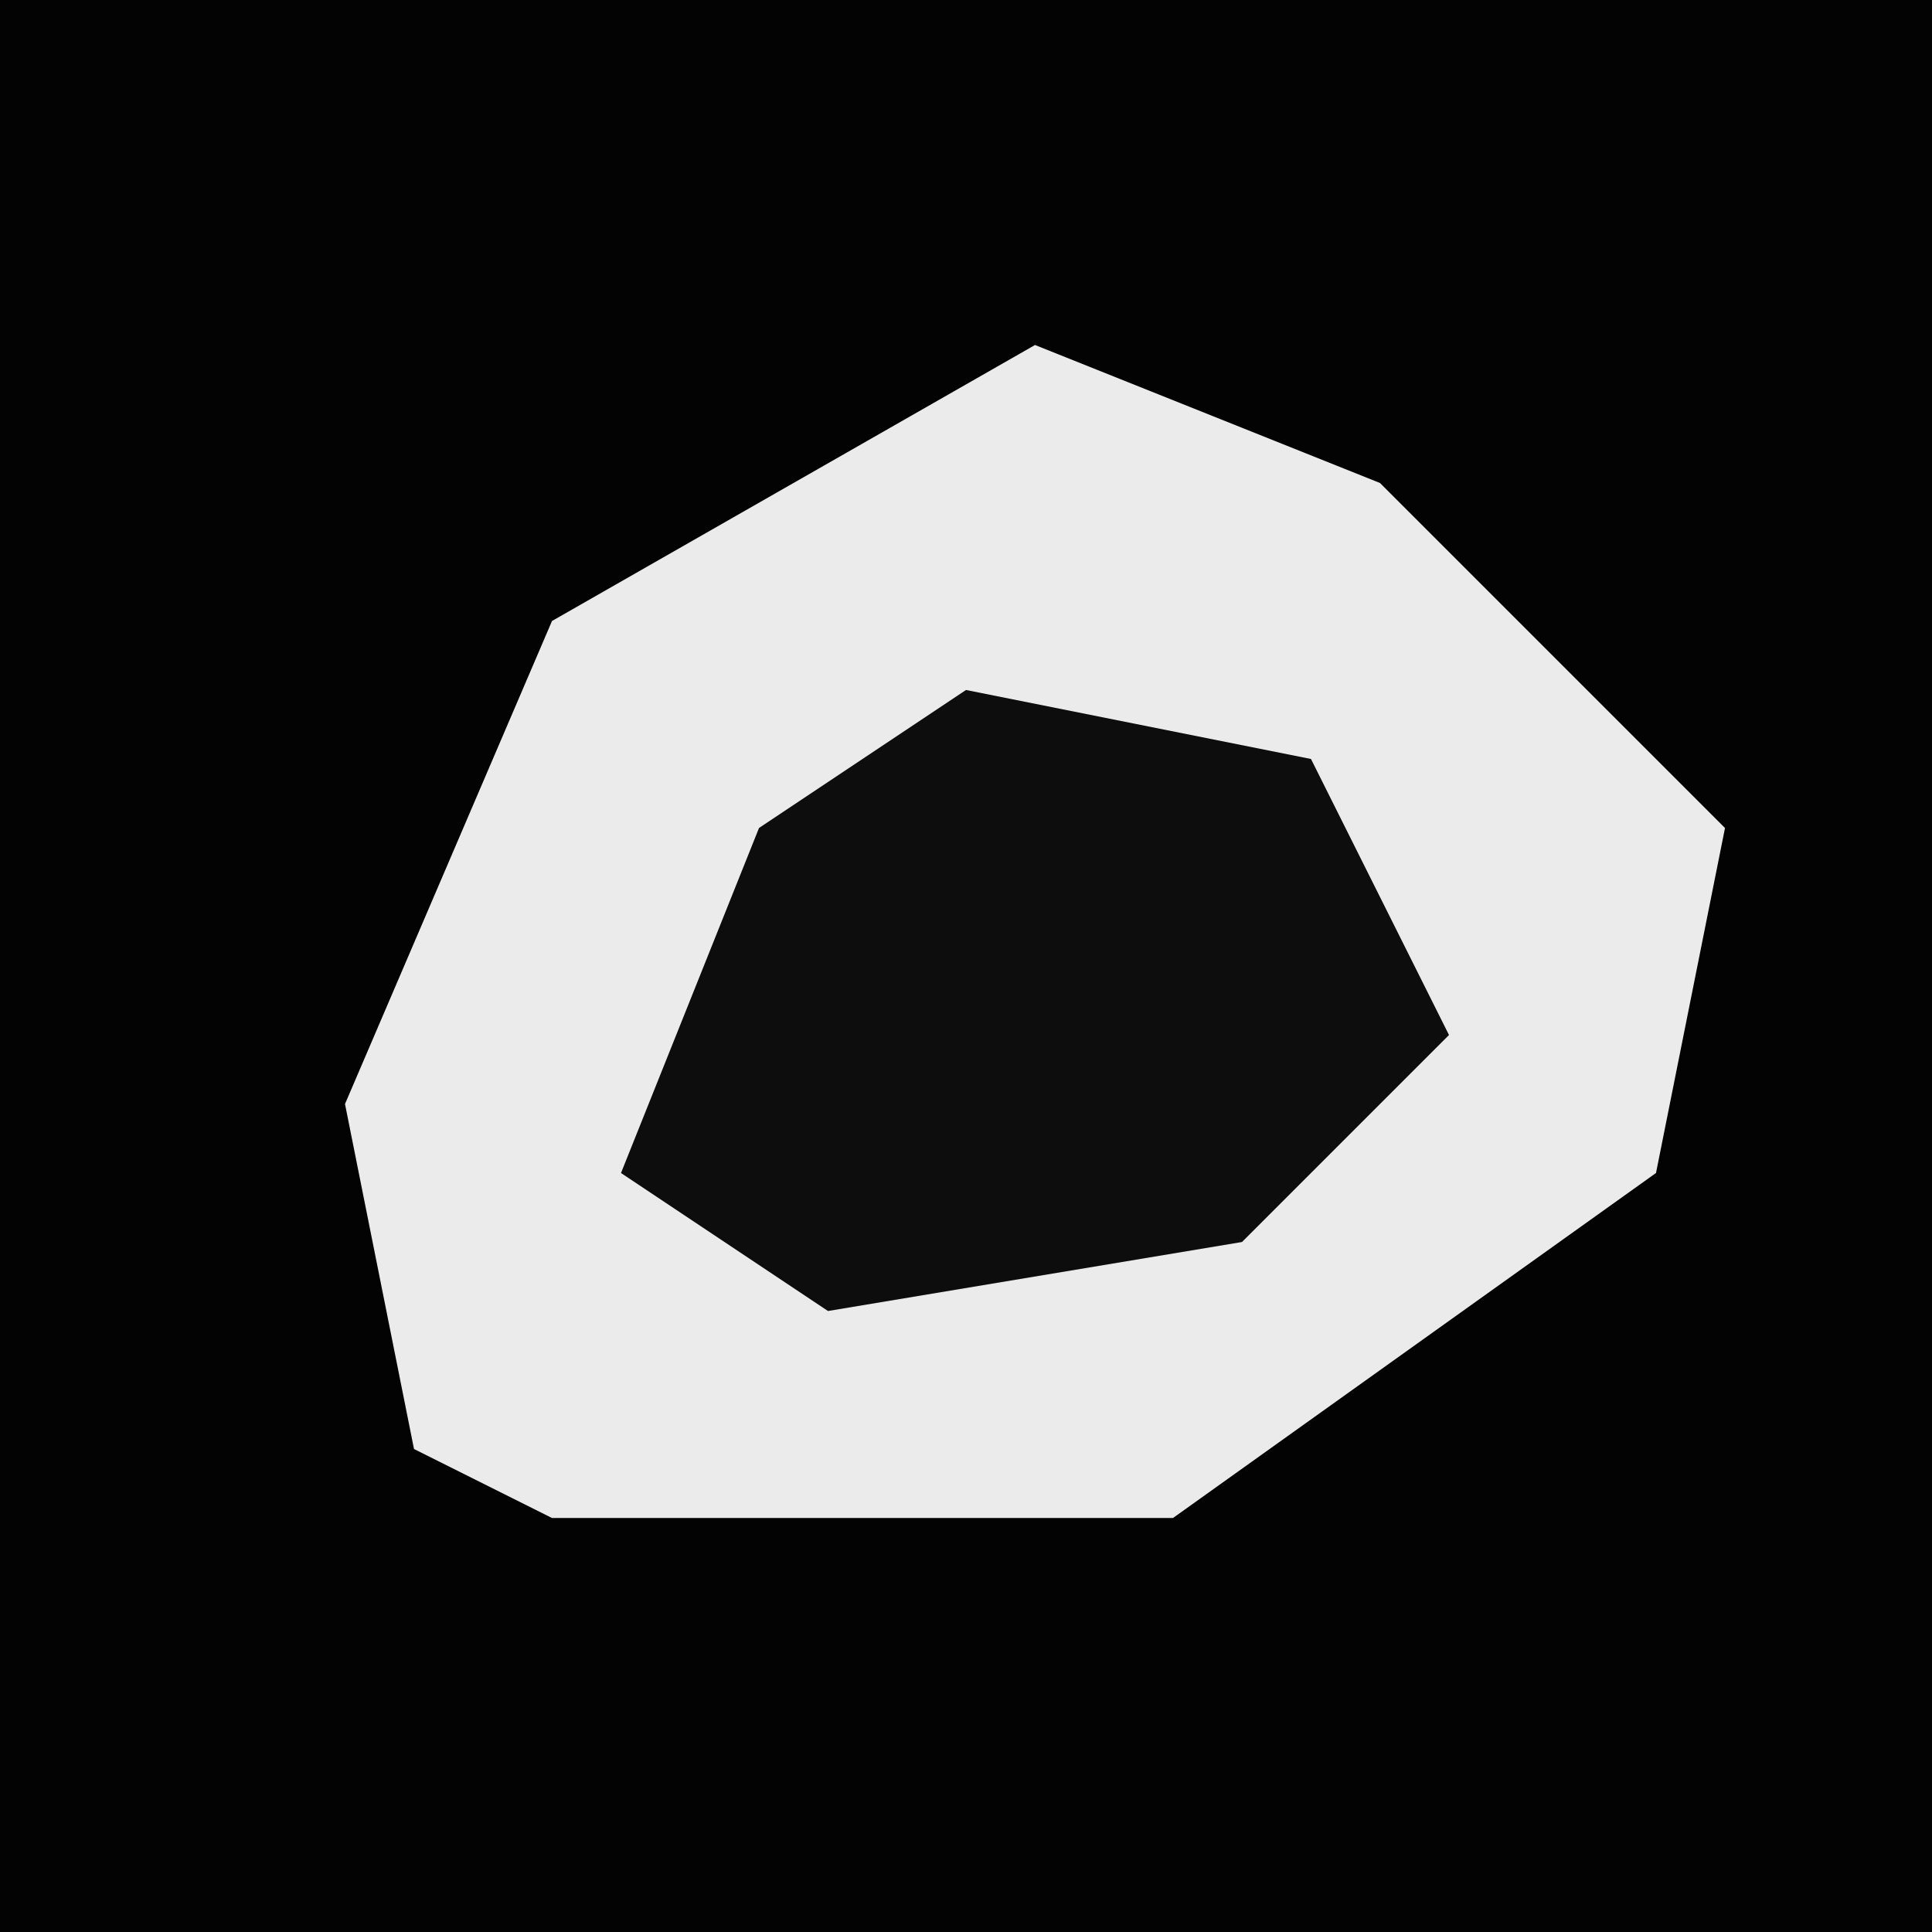 <?xml version="1.0" encoding="UTF-8"?>
<svg version="1.1" xmlns="http://www.w3.org/2000/svg" width="28" height="28">
<path d="M0,0 L28,0 L28,28 L0,28 Z " fill="#030303" transform="translate(0,0)"/>
<path d="M0,0 L5,2 L10,7 L9,12 L2,17 L-7,17 L-9,16 L-10,11 L-7,4 Z " fill="#EBEBEB" transform="translate(15,5)"/>
<path d="M0,0 L5,1 L7,5 L4,8 L-2,9 L-5,7 L-3,2 Z " fill="#0D0D0D" transform="translate(14,10)"/>
</svg>
